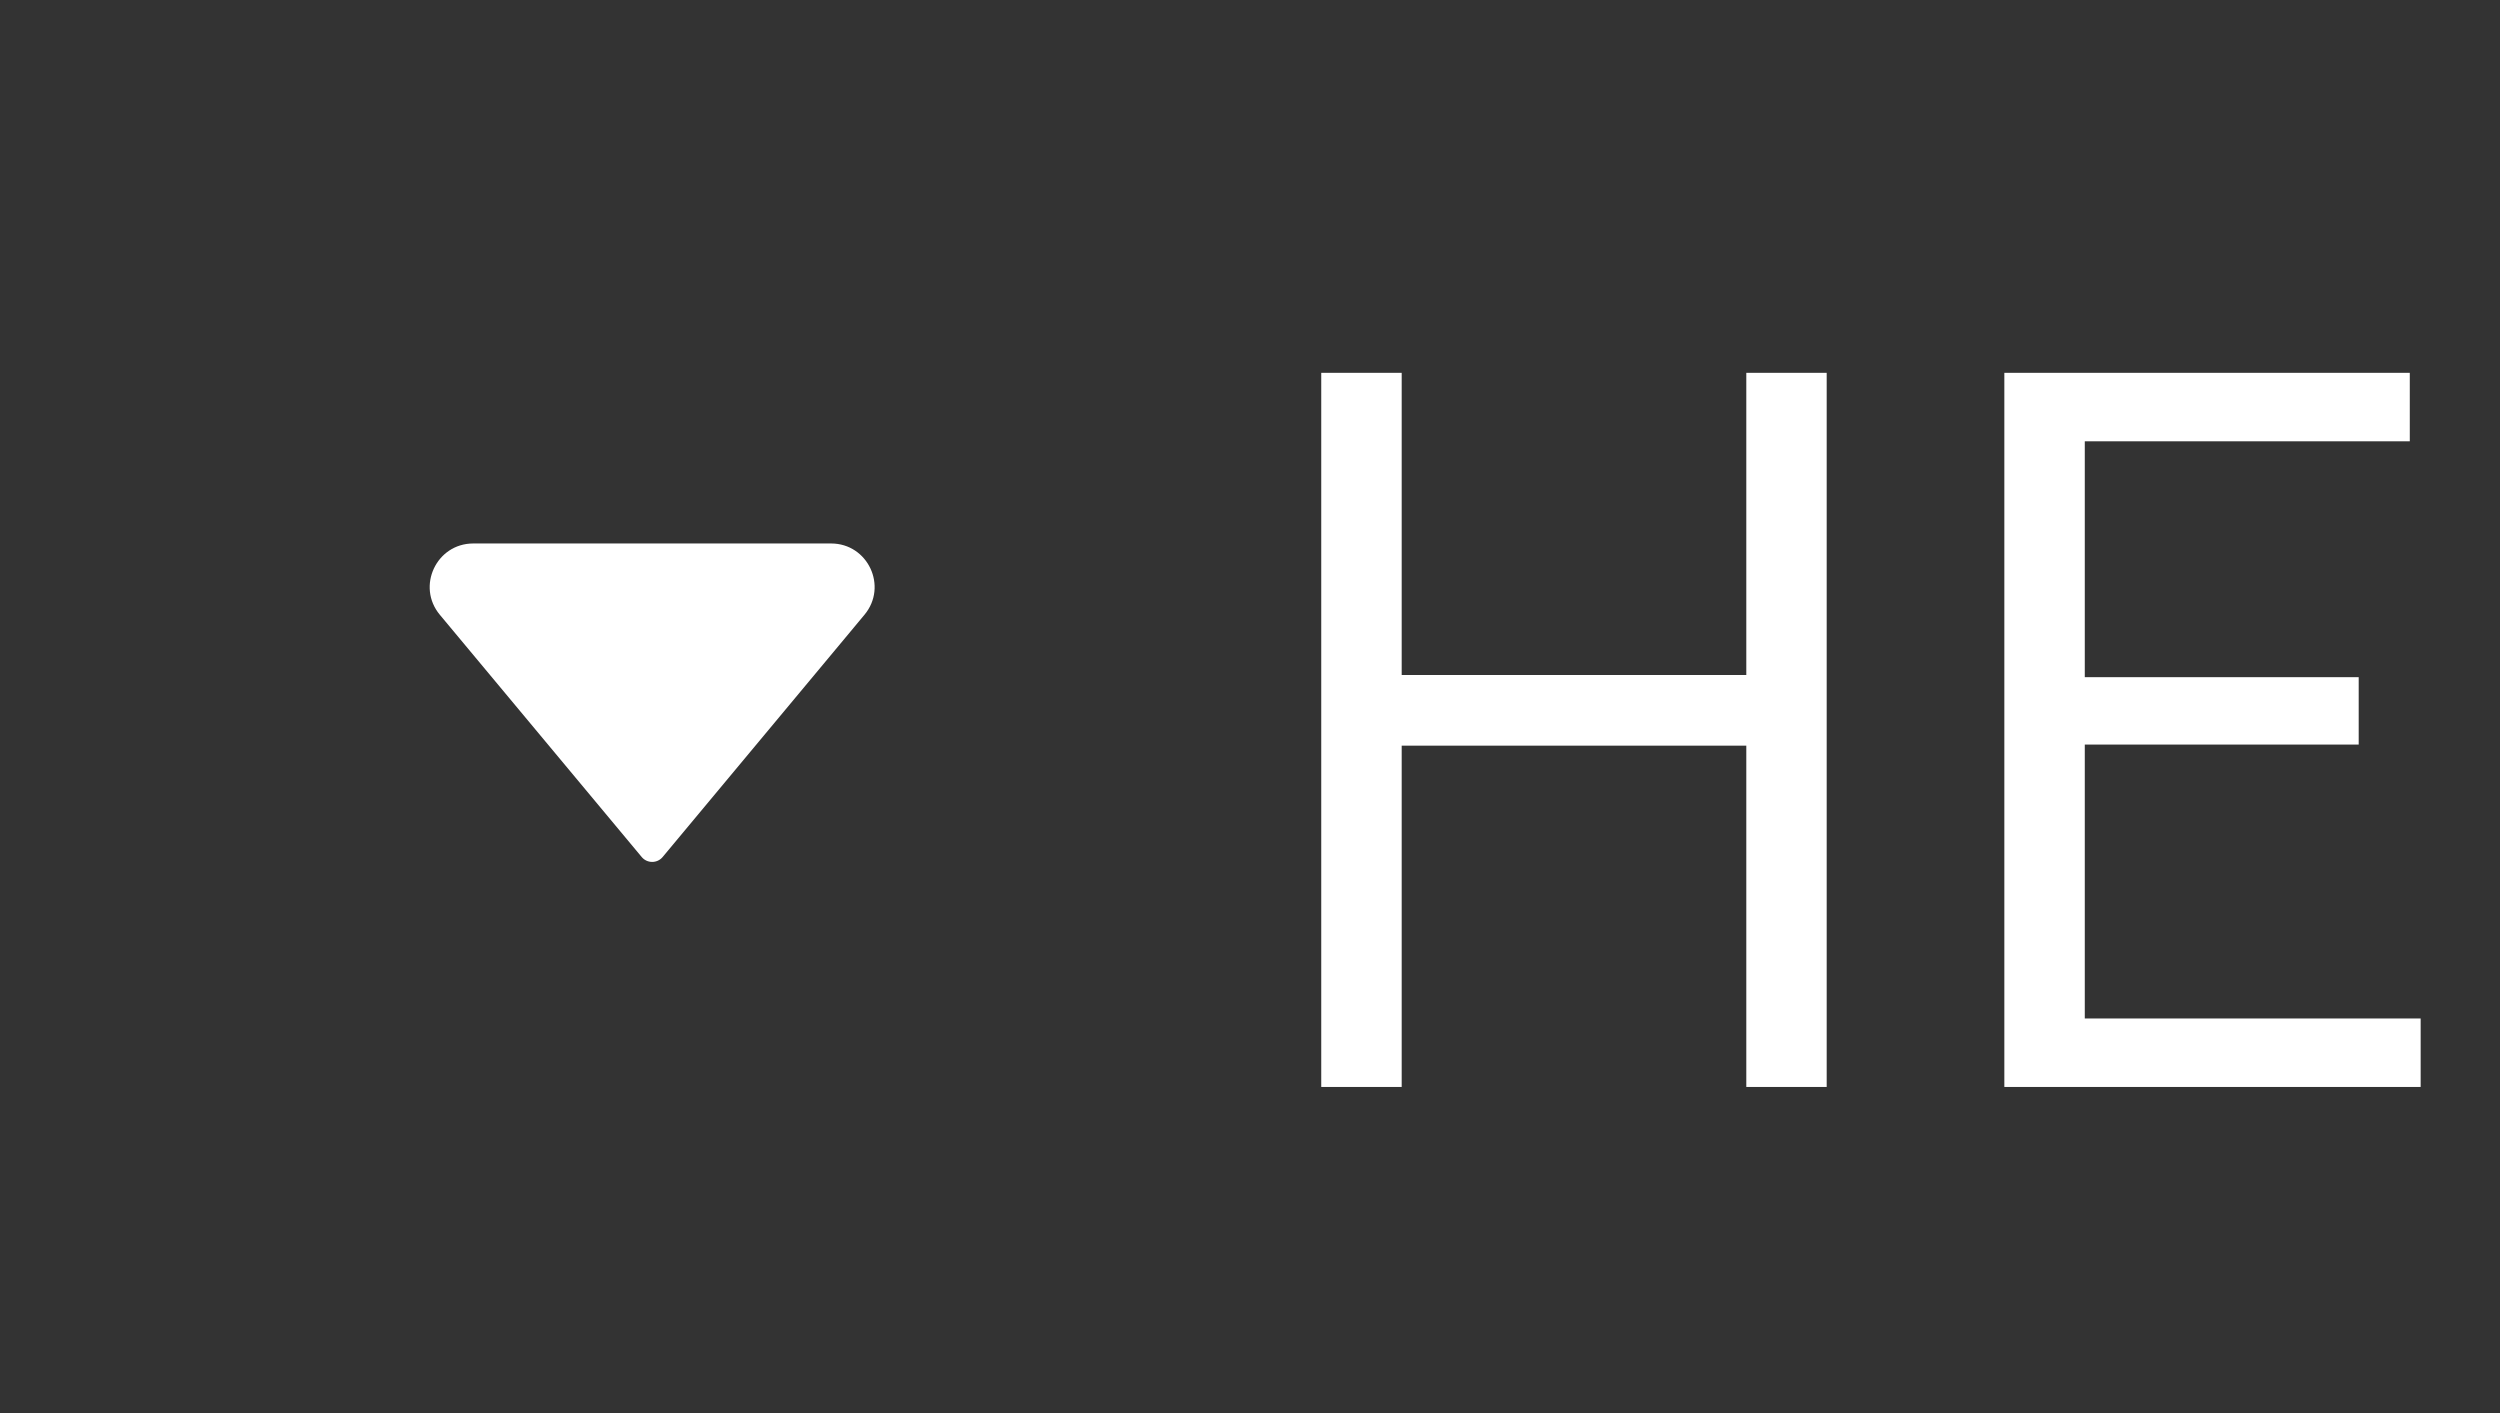 <svg width="46" height="26" viewBox="0 0 46 26" fill="none" xmlns="http://www.w3.org/2000/svg">
<rect x="0" y="0" width="46" height="26" fill="#333333" stroke="none"/>
<path d="M24.311 6.86H25.791V12.42H32.132V6.86H33.611V20H32.132V13.72H25.791V20H24.311V6.86ZM36.88 6.86H44.34V8.12H38.36V12.46H43.4V13.7H38.36V18.74H44.54V20H36.88V6.86Z" fill="white"/>
<path d="M11.808 15.77L8.093 11.312C7.659 10.791 8.03 10 8.708 10L15.292 10C15.97 10 16.341 10.791 15.906 11.312L12.192 15.77C12.092 15.889 11.908 15.889 11.808 15.77Z" fill="white"/>
</svg>
